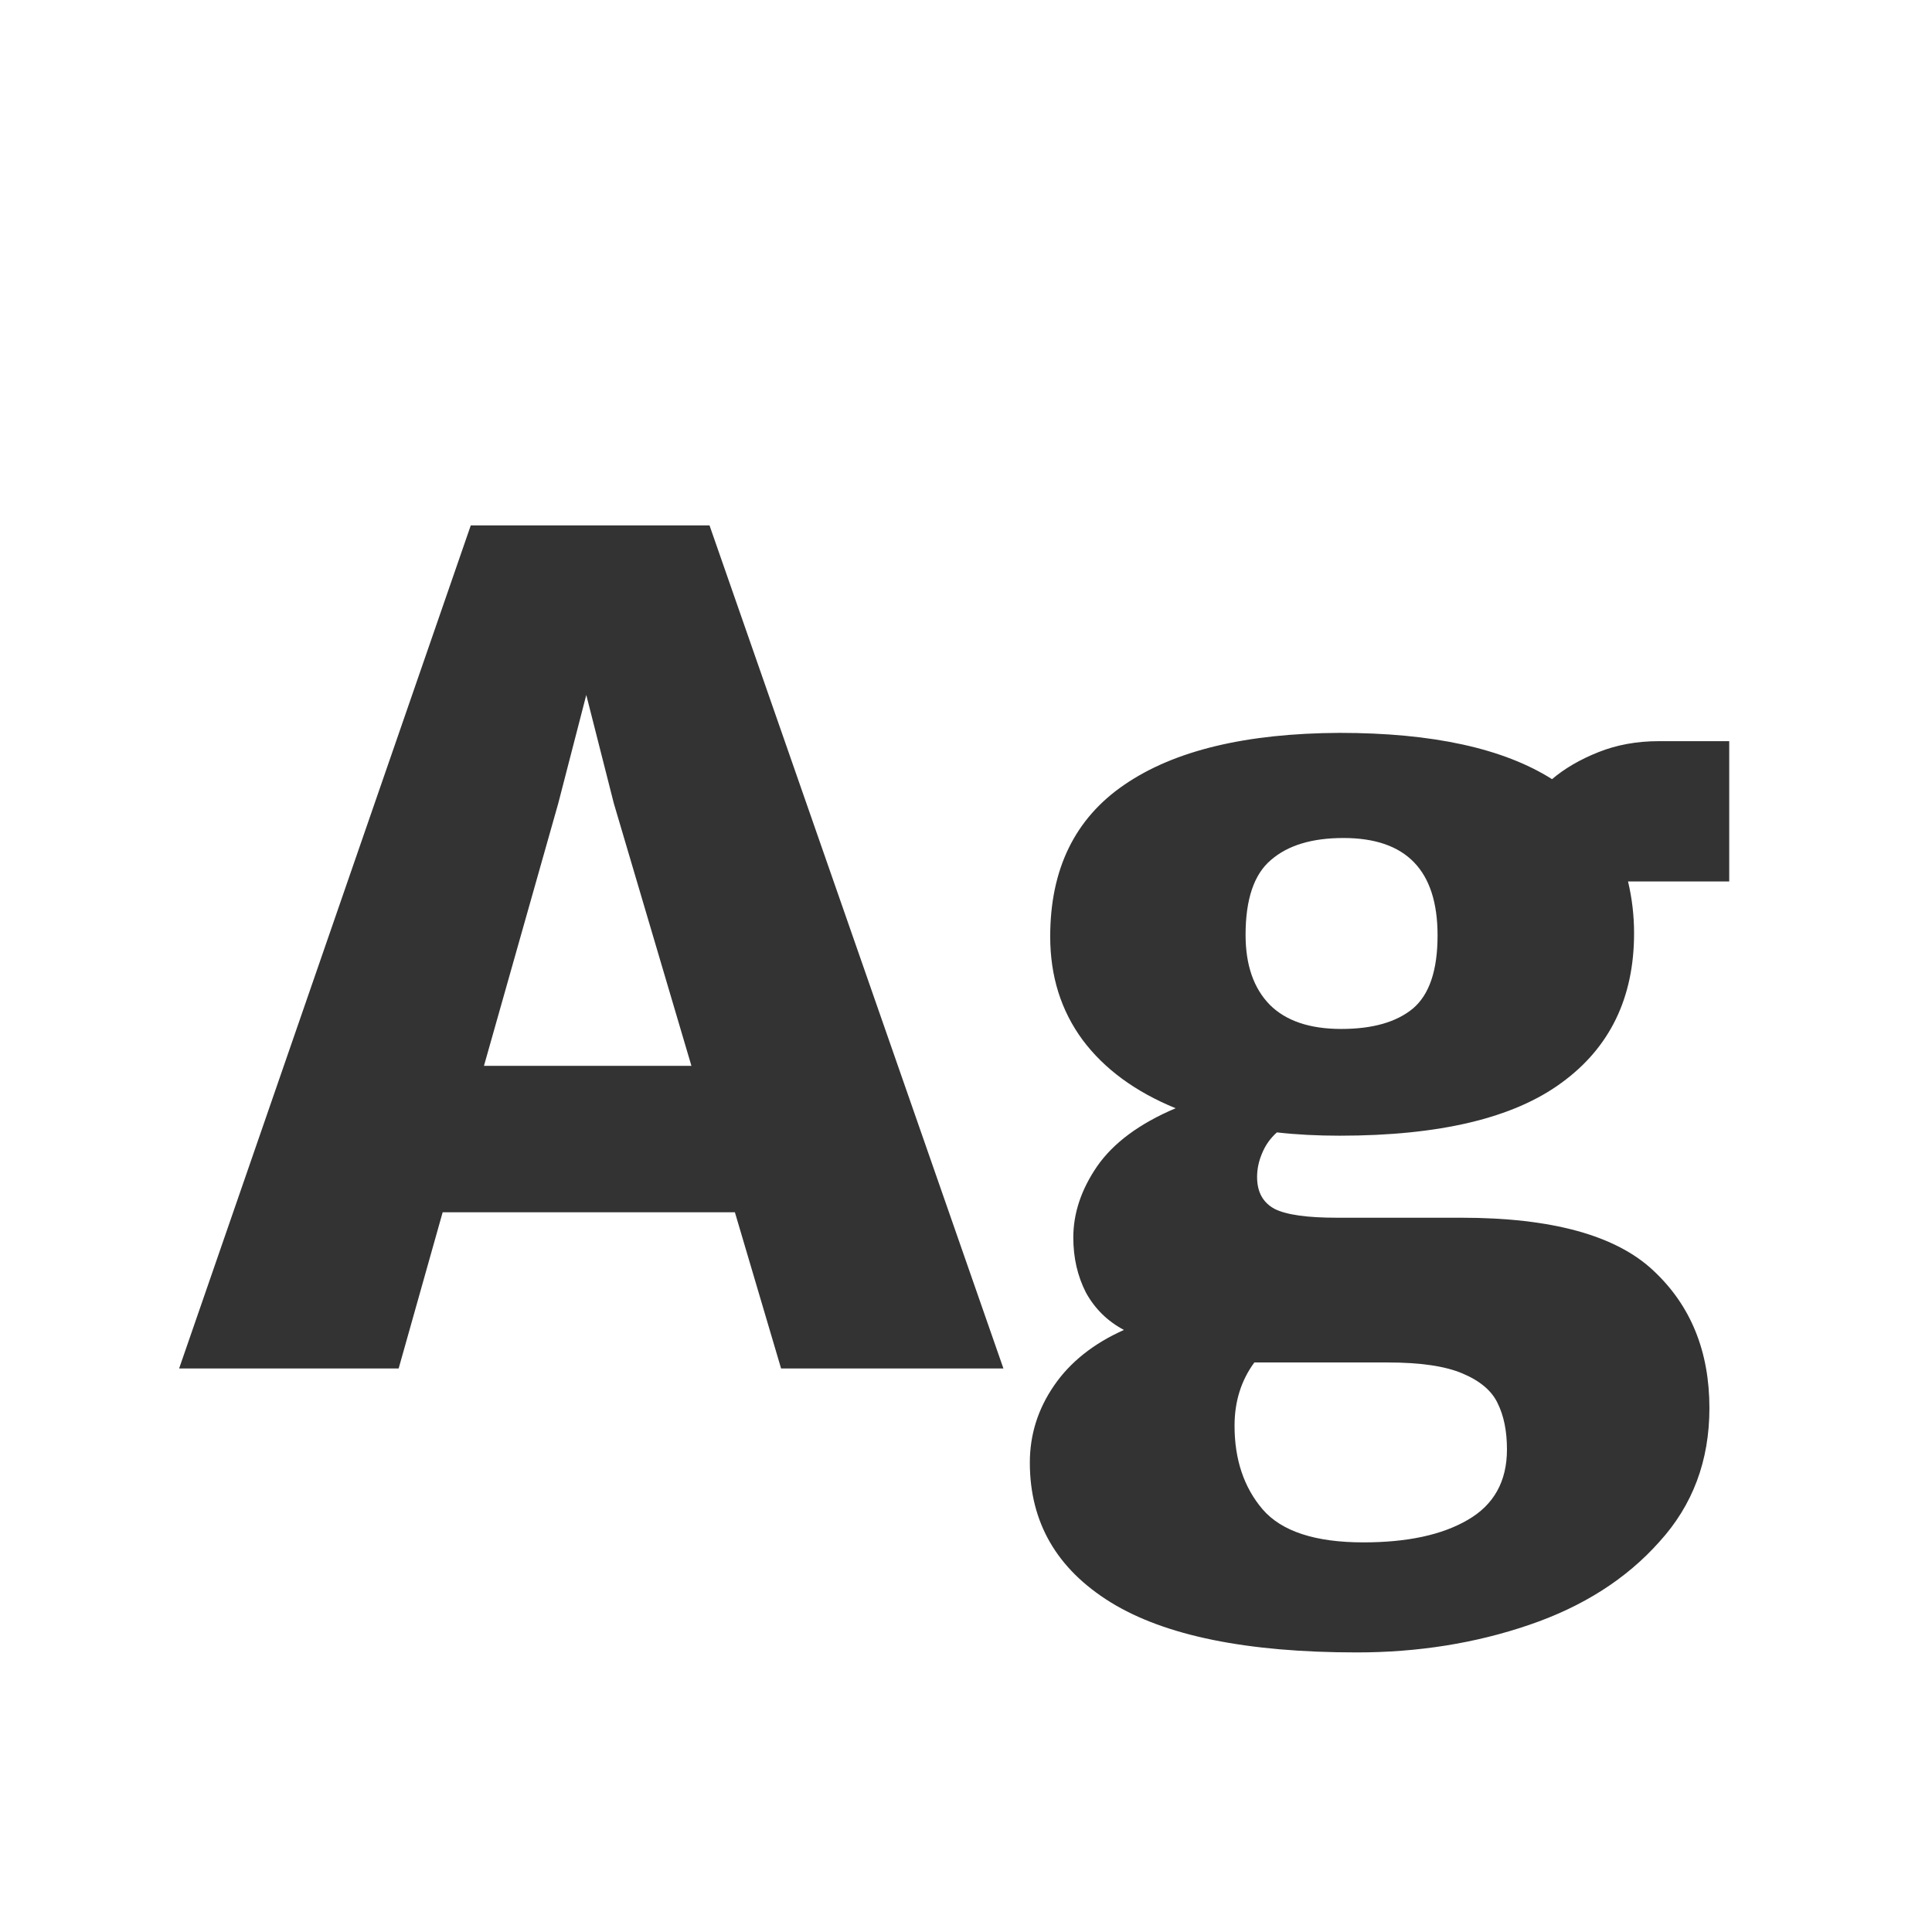 <svg width="24" height="24" viewBox="0 0 24 24" fill="none" xmlns="http://www.w3.org/2000/svg">
<path d="M9.129 15.059H5.499L4.952 17H2.225L5.848 6.527H8.814L12.465 17H9.703L9.129 15.059ZM8.589 13.24L7.625 9.979L7.283 8.633L6.935 9.979L6.012 13.24H8.589ZM21.481 10.95H20.224C20.274 11.16 20.299 11.374 20.299 11.593C20.299 12.395 19.998 13.015 19.396 13.452C18.799 13.89 17.881 14.108 16.642 14.108C16.368 14.108 16.108 14.095 15.862 14.067C15.78 14.14 15.719 14.227 15.678 14.327C15.637 14.423 15.616 14.521 15.616 14.621C15.616 14.808 15.689 14.94 15.835 15.018C15.981 15.091 16.238 15.127 16.607 15.127H18.152C19.278 15.127 20.073 15.346 20.538 15.783C21.003 16.216 21.235 16.786 21.235 17.492C21.235 18.144 21.028 18.698 20.613 19.153C20.203 19.614 19.663 19.958 18.993 20.186C18.328 20.413 17.615 20.527 16.854 20.527C15.491 20.527 14.472 20.32 13.798 19.905C13.128 19.491 12.793 18.912 12.793 18.169C12.793 17.823 12.893 17.504 13.094 17.212C13.294 16.92 13.584 16.69 13.962 16.521C13.757 16.412 13.6 16.257 13.49 16.057C13.385 15.852 13.333 15.624 13.333 15.373C13.333 15.072 13.431 14.778 13.627 14.491C13.828 14.2 14.153 13.958 14.604 13.767C14.103 13.562 13.718 13.279 13.449 12.919C13.18 12.554 13.046 12.126 13.046 11.634C13.046 10.795 13.354 10.166 13.969 9.747C14.588 9.323 15.479 9.109 16.642 9.104C17.795 9.104 18.674 9.296 19.28 9.679C19.435 9.547 19.627 9.435 19.855 9.344C20.082 9.253 20.333 9.207 20.606 9.207H21.481V10.95ZM16.662 12.782C17.049 12.782 17.346 12.698 17.551 12.529C17.756 12.356 17.858 12.053 17.858 11.62C17.858 10.813 17.469 10.41 16.689 10.41C16.297 10.41 15.997 10.501 15.787 10.684C15.578 10.861 15.473 11.171 15.473 11.613C15.473 11.987 15.573 12.276 15.773 12.481C15.974 12.682 16.27 12.782 16.662 12.782ZM15.582 16.925C15.418 17.148 15.336 17.41 15.336 17.711C15.336 18.13 15.452 18.477 15.685 18.75C15.921 19.023 16.338 19.16 16.936 19.16C17.482 19.16 17.915 19.067 18.234 18.88C18.558 18.693 18.72 18.401 18.72 18.005C18.72 17.777 18.681 17.586 18.604 17.431C18.531 17.276 18.385 17.153 18.166 17.061C17.952 16.97 17.642 16.925 17.236 16.925H15.582Z" fill="#333333"/>
</svg>
